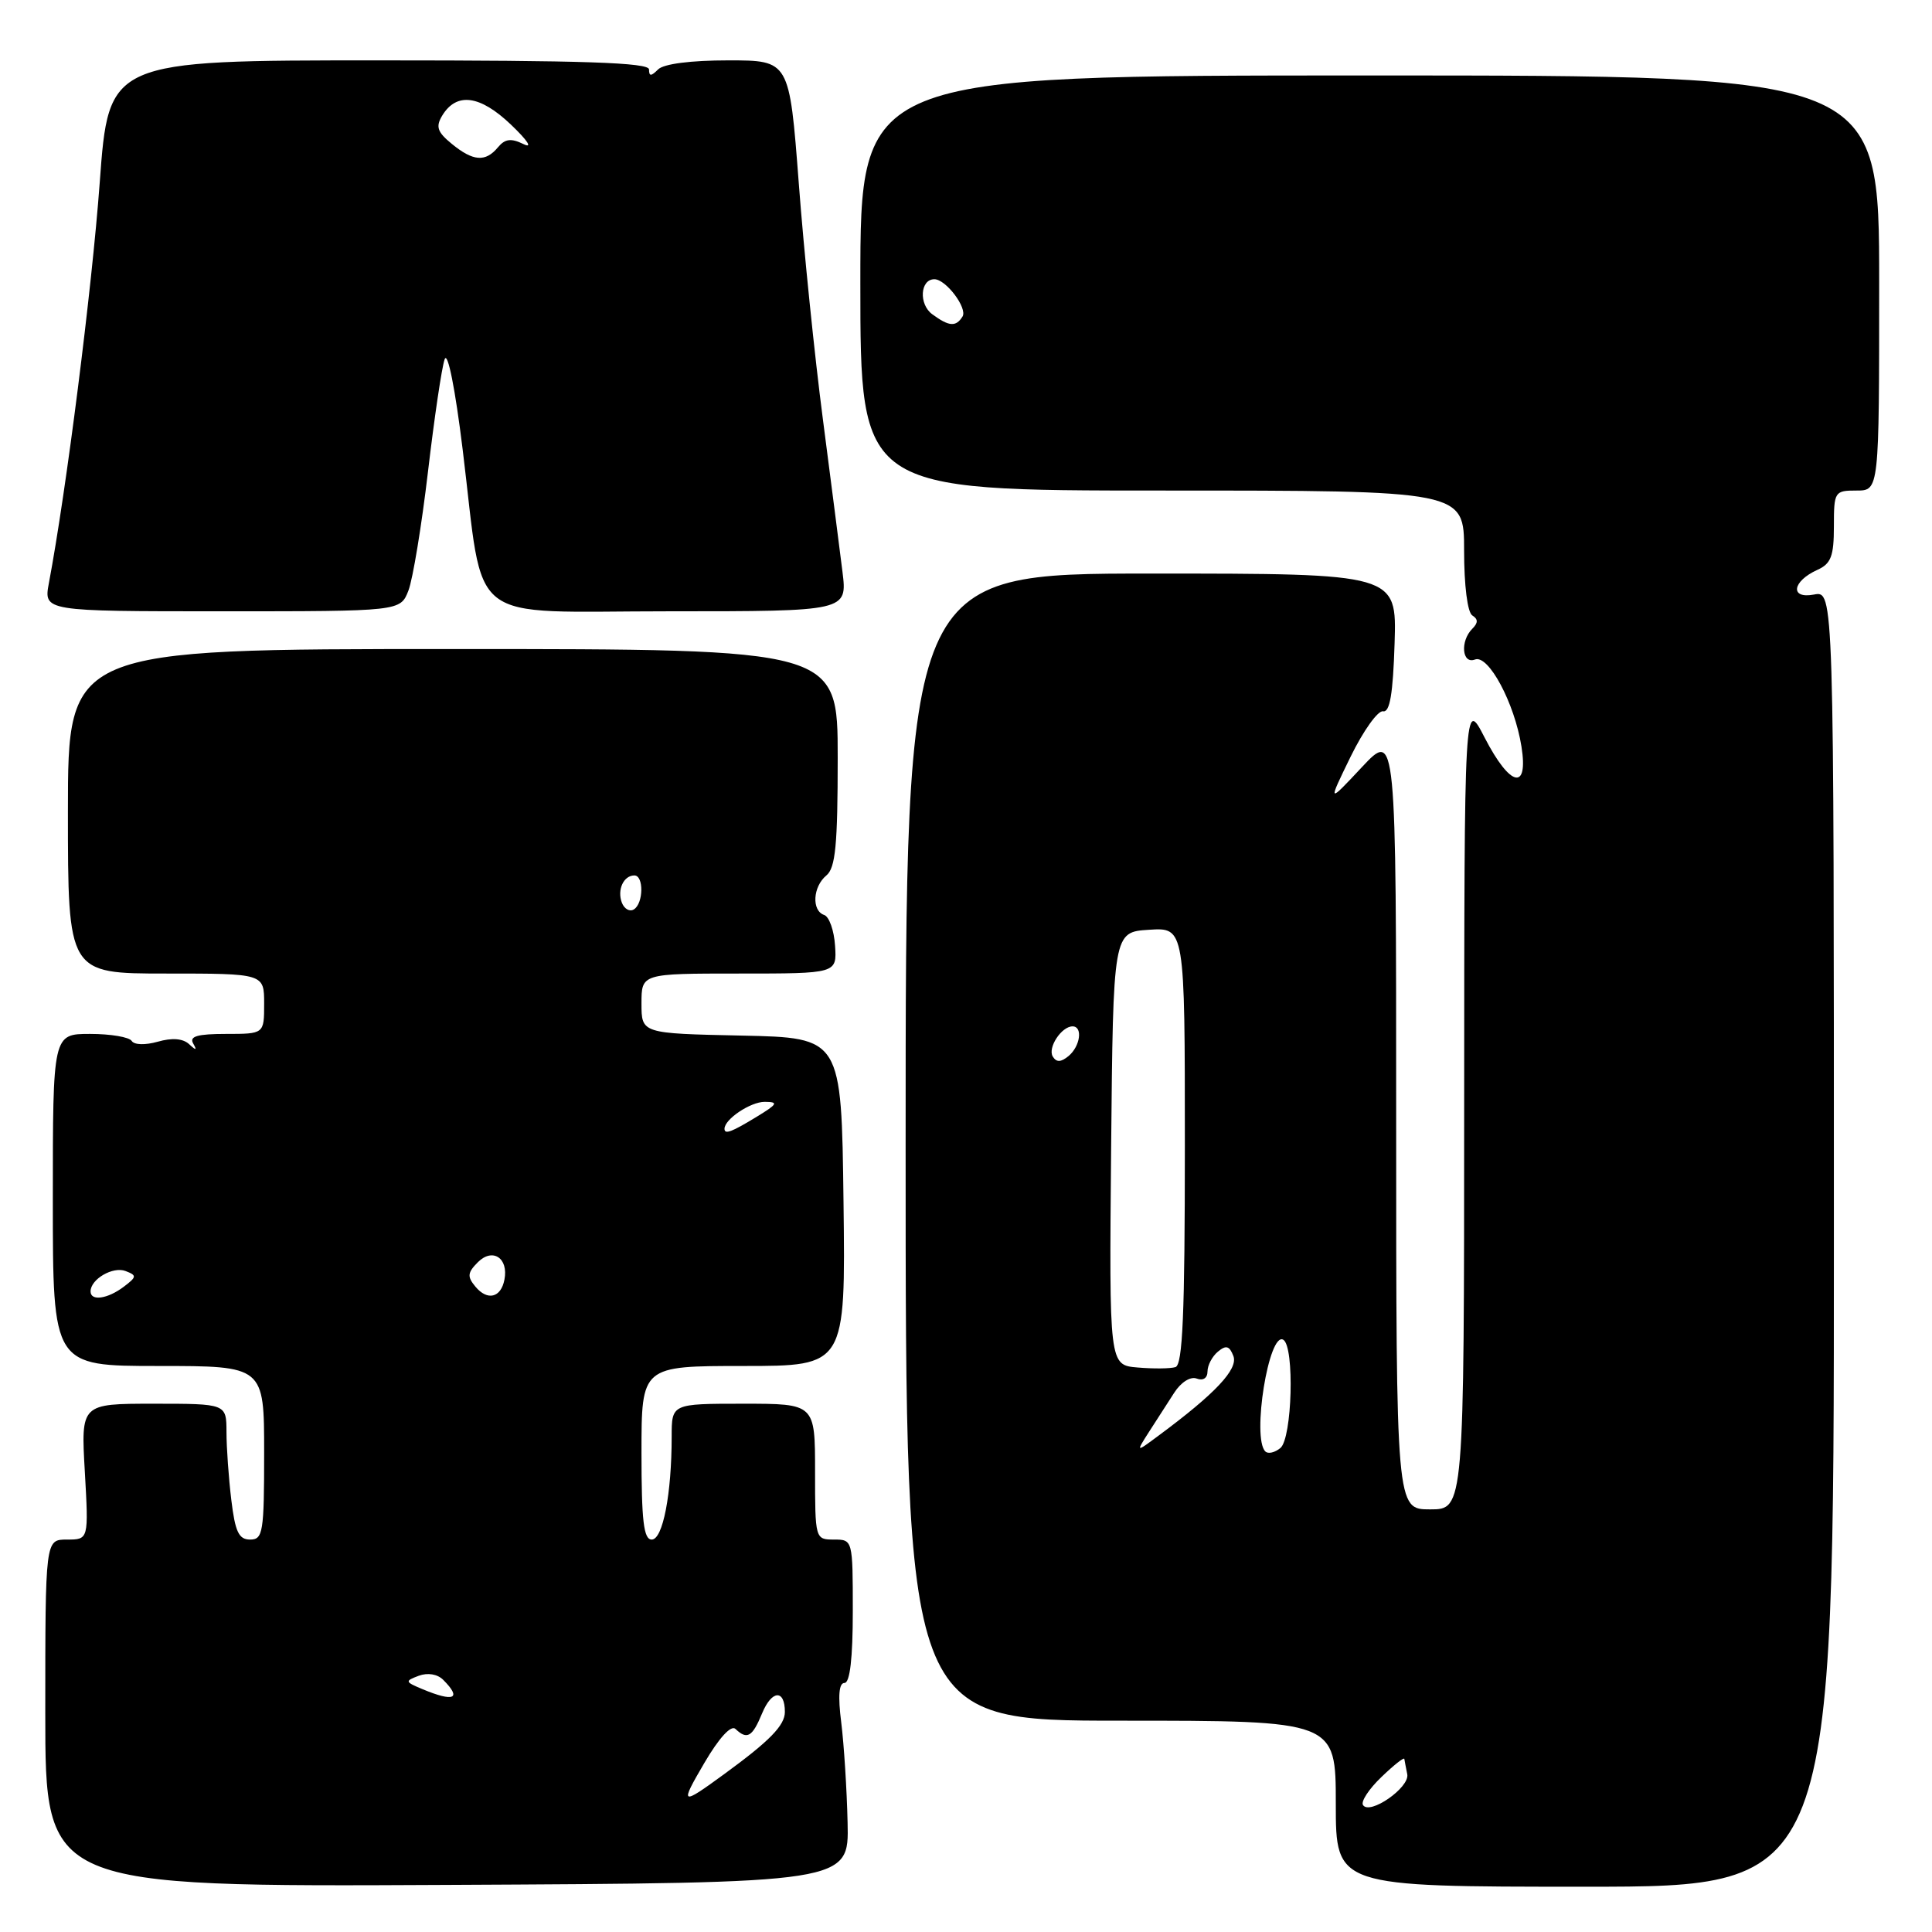 <?xml version="1.0" encoding="UTF-8" standalone="no"?>
<!DOCTYPE svg PUBLIC "-//W3C//DTD SVG 1.1//EN" "http://www.w3.org/Graphics/SVG/1.1/DTD/svg11.dtd" >
<svg xmlns="http://www.w3.org/2000/svg" xmlns:xlink="http://www.w3.org/1999/xlink" version="1.1" viewBox="0 0 256 256">
 <g >
 <path fill="currentColor"
d=" M 112.31 241.50 C 112.21 237.10 111.83 231.14 111.47 228.25 C 111.02 224.71 111.16 223.00 111.90 223.00 C 112.62 223.00 113.00 219.72 113.00 213.50 C 113.00 204.03 112.99 204.00 110.50 204.00 C 108.02 204.00 108.00 203.93 108.00 195.00 C 108.00 186.00 108.00 186.00 98.50 186.00 C 89.00 186.00 89.00 186.00 89.00 190.36 C 89.00 197.96 87.83 204.00 86.36 204.00 C 85.29 204.00 85.00 201.55 85.00 192.50 C 85.00 181.00 85.00 181.00 98.52 181.00 C 112.04 181.00 112.04 181.00 111.77 159.25 C 111.50 137.50 111.50 137.50 98.25 137.22 C 85.00 136.94 85.00 136.94 85.00 132.97 C 85.00 129.00 85.00 129.00 97.94 129.00 C 110.89 129.00 110.89 129.00 110.65 125.32 C 110.52 123.29 109.87 121.46 109.21 121.24 C 107.52 120.67 107.70 117.49 109.50 116.00 C 110.71 115.00 111.00 111.94 111.00 100.38 C 111.00 86.00 111.00 86.00 60.00 86.00 C 9.00 86.00 9.00 86.00 9.00 107.50 C 9.00 129.00 9.00 129.00 22.00 129.00 C 35.00 129.00 35.00 129.00 35.00 133.00 C 35.00 137.00 35.00 137.00 29.94 137.00 C 26.18 137.00 25.06 137.32 25.59 138.25 C 26.13 139.20 26.00 139.23 25.05 138.35 C 24.23 137.60 22.79 137.49 20.91 138.03 C 19.24 138.50 17.79 138.46 17.45 137.93 C 17.14 137.42 14.66 137.00 11.94 137.00 C 7.00 137.00 7.00 137.00 7.00 159.00 C 7.00 181.00 7.00 181.00 21.00 181.00 C 35.00 181.00 35.00 181.00 35.00 192.50 C 35.00 203.05 34.85 204.00 33.14 204.00 C 31.64 204.00 31.16 202.98 30.65 198.75 C 30.30 195.86 30.01 191.81 30.01 189.75 C 30.00 186.00 30.00 186.00 20.36 186.00 C 10.72 186.00 10.72 186.00 11.24 195.00 C 11.75 204.00 11.75 204.00 8.87 204.00 C 6.00 204.00 6.00 204.00 6.00 227.01 C 6.00 250.02 6.00 250.02 59.25 249.76 C 112.50 249.50 112.50 249.50 112.31 241.50 Z  M 243.00 164.14 C 243.00 78.28 243.00 78.28 240.37 78.78 C 237.14 79.40 237.46 77.03 240.81 75.51 C 242.62 74.70 243.00 73.69 243.00 69.76 C 243.00 65.14 243.09 65.00 246.00 65.00 C 249.00 65.00 249.00 65.00 249.00 37.50 C 249.00 10.00 249.00 10.00 181.50 10.00 C 114.00 10.00 114.00 10.00 114.00 37.50 C 114.00 65.00 114.00 65.00 154.00 65.00 C 194.00 65.00 194.00 65.00 194.00 72.94 C 194.00 77.58 194.45 81.16 195.09 81.55 C 195.87 82.04 195.87 82.53 195.09 83.31 C 193.45 84.95 193.72 88.05 195.44 87.39 C 197.23 86.70 200.68 93.14 201.60 98.91 C 202.55 104.86 200.10 104.28 196.73 97.75 C 194.03 92.50 194.03 92.50 194.01 146.25 C 194.00 200.00 194.00 200.00 189.50 200.00 C 185.00 200.00 185.00 200.00 185.00 148.40 C 185.00 96.81 185.00 96.81 180.46 101.65 C 175.92 106.50 175.92 106.50 178.97 100.25 C 180.65 96.82 182.58 94.12 183.26 94.25 C 184.16 94.43 184.58 91.95 184.79 85.25 C 185.08 76.00 185.08 76.00 152.54 76.00 C 120.00 76.00 120.00 76.00 120.00 152.00 C 120.00 228.00 120.00 228.00 148.50 228.00 C 177.00 228.00 177.00 228.00 177.00 239.00 C 177.00 250.00 177.00 250.00 210.00 250.00 C 243.00 250.00 243.00 250.00 243.00 164.14 Z  M 54.12 78.25 C 54.70 76.74 55.87 69.65 56.71 62.50 C 57.55 55.35 58.54 48.65 58.92 47.60 C 59.32 46.50 60.32 51.51 61.31 59.60 C 64.22 83.27 61.31 81.00 88.68 81.00 C 112.28 81.00 112.28 81.00 111.63 75.75 C 111.27 72.86 110.10 63.75 109.03 55.50 C 107.95 47.25 106.51 33.19 105.84 24.25 C 104.60 8.00 104.60 8.00 96.50 8.00 C 91.53 8.00 87.94 8.46 87.20 9.20 C 86.27 10.13 86.00 10.13 86.00 9.20 C 86.00 8.29 77.38 8.00 50.20 8.00 C 14.40 8.00 14.40 8.00 13.21 24.25 C 12.18 38.25 8.78 65.07 6.48 77.25 C 5.78 81.00 5.78 81.00 29.41 81.00 C 53.05 81.00 53.05 81.00 54.12 78.25 Z  M 93.33 233.60 C 95.28 230.27 96.87 228.54 97.45 229.09 C 99.00 230.57 99.69 230.16 100.99 227.01 C 102.27 223.92 104.00 223.82 104.00 226.84 C 104.00 228.62 101.99 230.68 96.00 235.05 C 90.18 239.30 90.04 239.22 93.33 233.60 Z  M 56.00 223.83 C 53.65 222.85 53.62 222.75 55.48 222.05 C 56.67 221.61 57.96 221.82 58.73 222.59 C 61.23 225.09 60.17 225.57 56.00 223.83 Z  M 12.00 171.12 C 12.00 169.50 14.96 167.77 16.64 168.42 C 18.15 169.00 18.13 169.19 16.40 170.50 C 14.26 172.12 12.00 172.44 12.00 171.12 Z  M 62.99 170.48 C 61.89 169.16 61.94 168.63 63.33 167.24 C 65.28 165.30 67.40 166.70 66.84 169.56 C 66.38 171.97 64.58 172.40 62.99 170.48 Z  M 96.00 149.57 C 96.00 148.30 99.44 146.00 101.32 146.00 C 103.20 146.01 103.04 146.29 100.23 148.00 C 96.93 150.01 96.00 150.36 96.00 149.57 Z  M 82.40 119.61 C 81.75 117.91 82.63 116.00 84.06 116.00 C 85.32 116.00 85.27 119.72 83.99 120.50 C 83.44 120.85 82.72 120.44 82.40 119.61 Z  M 180.60 239.17 C 180.31 238.69 181.41 237.03 183.04 235.47 C 184.67 233.90 186.03 232.82 186.08 233.06 C 186.12 233.30 186.29 234.22 186.47 235.10 C 186.81 236.86 181.47 240.57 180.60 239.17 Z  M 167.66 192.32 C 165.85 190.51 168.14 176.35 170.05 177.53 C 171.55 178.46 171.22 190.57 169.66 191.87 C 168.92 192.48 168.02 192.69 167.66 192.32 Z  M 152.25 189.73 C 153.21 188.23 154.71 185.90 155.58 184.56 C 156.49 183.14 157.75 182.35 158.58 182.67 C 159.41 182.99 160.00 182.60 160.00 181.73 C 160.00 180.91 160.62 179.73 161.38 179.10 C 162.46 178.20 162.91 178.33 163.43 179.68 C 164.09 181.41 161.04 184.66 153.50 190.24 C 150.50 192.47 150.50 192.47 152.25 189.73 Z  M 150.73 181.20 C 146.97 180.88 146.97 180.88 147.23 152.19 C 147.50 123.50 147.50 123.50 152.25 123.20 C 157.00 122.89 157.00 122.89 157.00 151.84 C 157.00 174.13 156.71 180.87 155.75 181.15 C 155.06 181.36 152.81 181.38 150.73 181.20 Z  M 139.50 140.00 C 138.79 138.84 140.65 136.00 142.12 136.00 C 143.50 136.00 143.15 138.63 141.59 139.93 C 140.58 140.76 139.99 140.79 139.50 140.00 Z  M 123.53 41.64 C 121.72 40.32 121.92 37.00 123.81 37.00 C 125.34 37.00 128.22 40.83 127.54 41.94 C 126.67 43.34 125.76 43.28 123.53 41.64 Z  M 59.86 19.06 C 57.94 17.49 57.71 16.79 58.60 15.31 C 60.50 12.19 63.60 12.60 67.70 16.51 C 69.94 18.65 70.62 19.71 69.36 19.09 C 67.72 18.29 66.92 18.39 65.98 19.52 C 64.33 21.51 62.69 21.38 59.86 19.06 Z "/>
</g>
</svg>